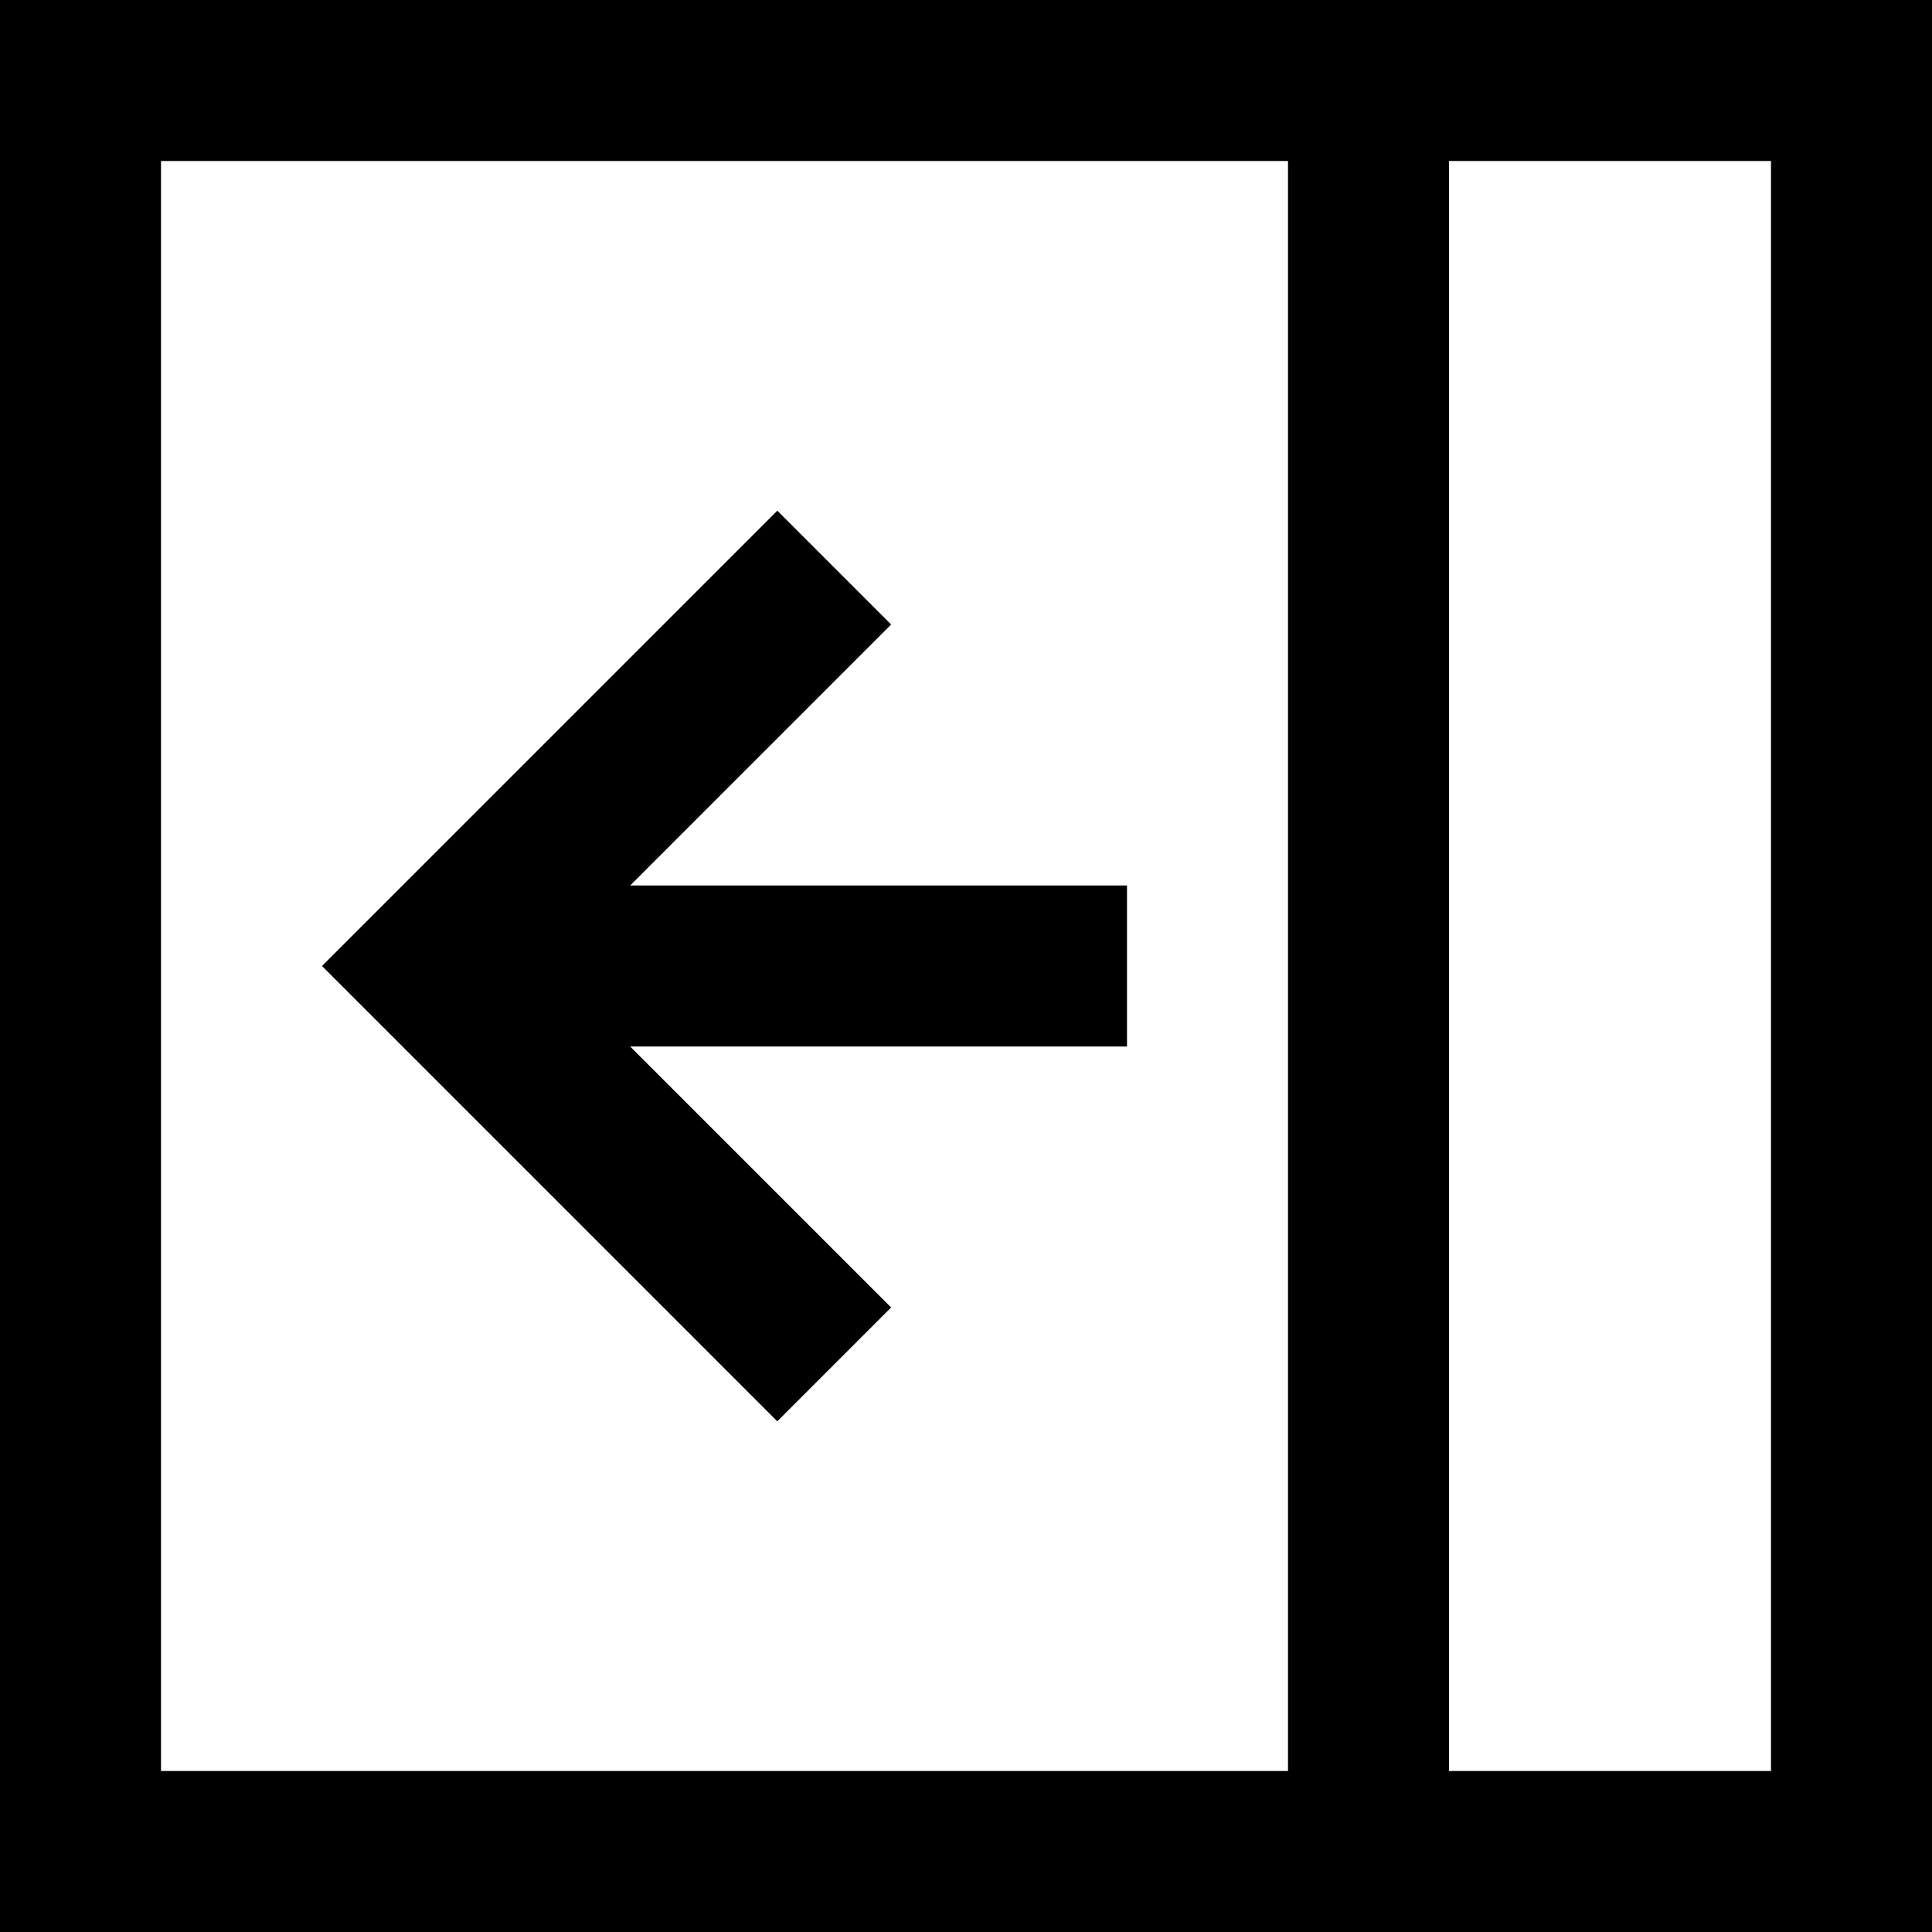 <svg width="12" height="12" viewBox="0 0 12 12" xmlns="http://www.w3.org/2000/svg">
<path d="M5.535 3.879L3.914 5.5H7V6.5H3.914L5.535 8.121L4.828 8.828L2 6L4.828 3.172L5.535 3.879Z"/>
<path fill-rule="evenodd" clip-rule="evenodd" d="M12 12H0V0H12V12ZM1 11H8V1H1V11ZM9 11H11V1H9V11Z"/>
</svg>
